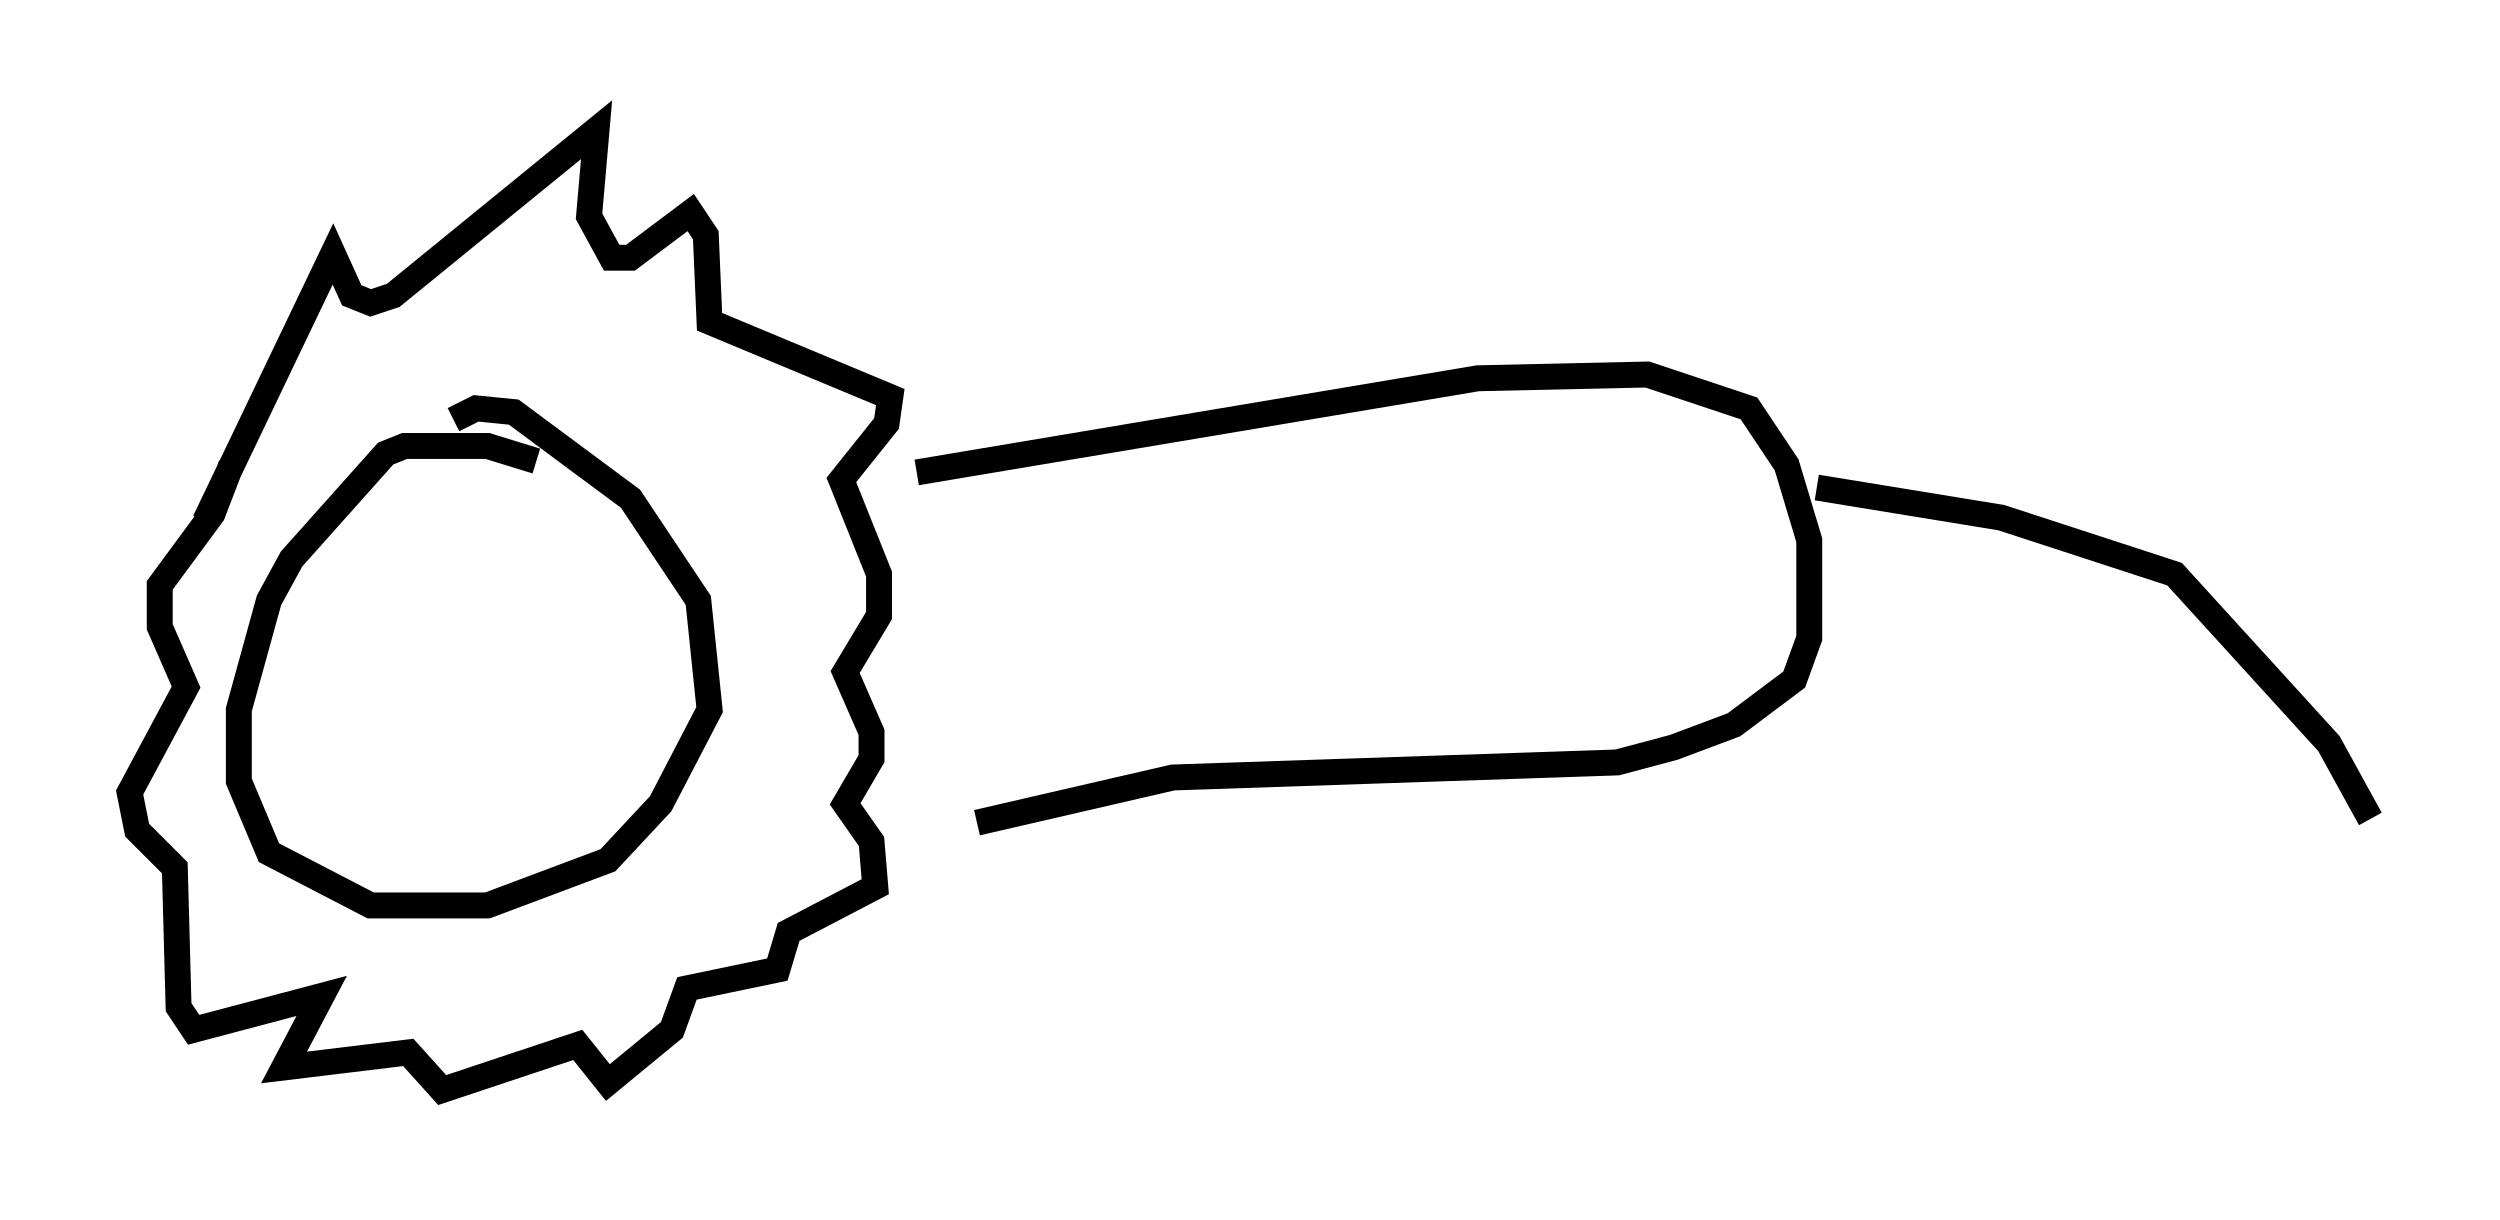 <?xml version="1.0" encoding="utf-8" ?>
<svg baseProfile="full" height="47.039" version="1.1" width="96.424" xmlns="http://www.w3.org/2000/svg" xmlns:ev="http://www.w3.org/2001/xml-events" xmlns:xlink="http://www.w3.org/1999/xlink"><defs /><rect fill="white" height="47.039" width="96.424" x="0" y="0" /><path d="M20.832, 18.508 m-0.145, -0.726 l-1.888, -0.581 -3.196, 0.0 l-0.726, 0.291 -3.631, 4.067 l-0.872, 1.598 -1.162, 4.212 l0.0, 2.76 1.162, 2.76 l3.922, 2.034 4.503, 0.0 l4.648, -1.743 2.034, -2.179 l1.888, -3.631 -0.436, -4.212 l-2.615, -3.922 -4.503, -3.341 l-1.453, -0.145 -0.872, 0.436 m-9.587, 3.922 l4.939, -10.313 0.726, 1.598 l0.726, 0.291 0.872, -0.291 l7.844, -6.391 -0.291, 3.341 l0.872, 1.598 0.726, 0.0 l2.324, -1.743 0.581, 0.872 l0.145, 3.341 6.972, 2.905 l-0.145, 1.017 -1.743, 2.179 l1.453, 3.631 0.0, 1.598 l-1.307, 2.179 1.017, 2.324 l0.0, 1.017 -1.017, 1.743 l1.017, 1.453 0.145, 1.743 l-3.341, 1.743 -0.436, 1.453 l-3.486, 0.726 -0.581, 1.598 l-2.469, 2.034 -1.162, -1.453 l-5.229, 1.743 -1.307, -1.453 l-4.793, 0.581 1.453, -2.76 l-4.939, 1.307 -0.581, -0.872 l-0.145, -5.374 -1.453, -1.453 l-0.291, -1.453 2.179, -4.067 l-1.017, -2.324 0.0, -1.598 l2.034, -2.76 0.726, -1.888 m26.436, 0.291 l21.642, -3.631 6.536, -0.145 l3.922, 1.307 1.453, 2.179 l0.872, 2.905 0.0, 3.777 l-0.581, 1.598 -2.324, 1.743 l-2.324, 0.872 -2.179, 0.581 l-17.14, 0.581 -7.553, 1.743 m32.391, -12.927 l7.117, 1.162 6.682, 2.179 l5.955, 6.536 1.598, 2.905 " fill="none" stroke="black" stroke-width="1" /></svg>